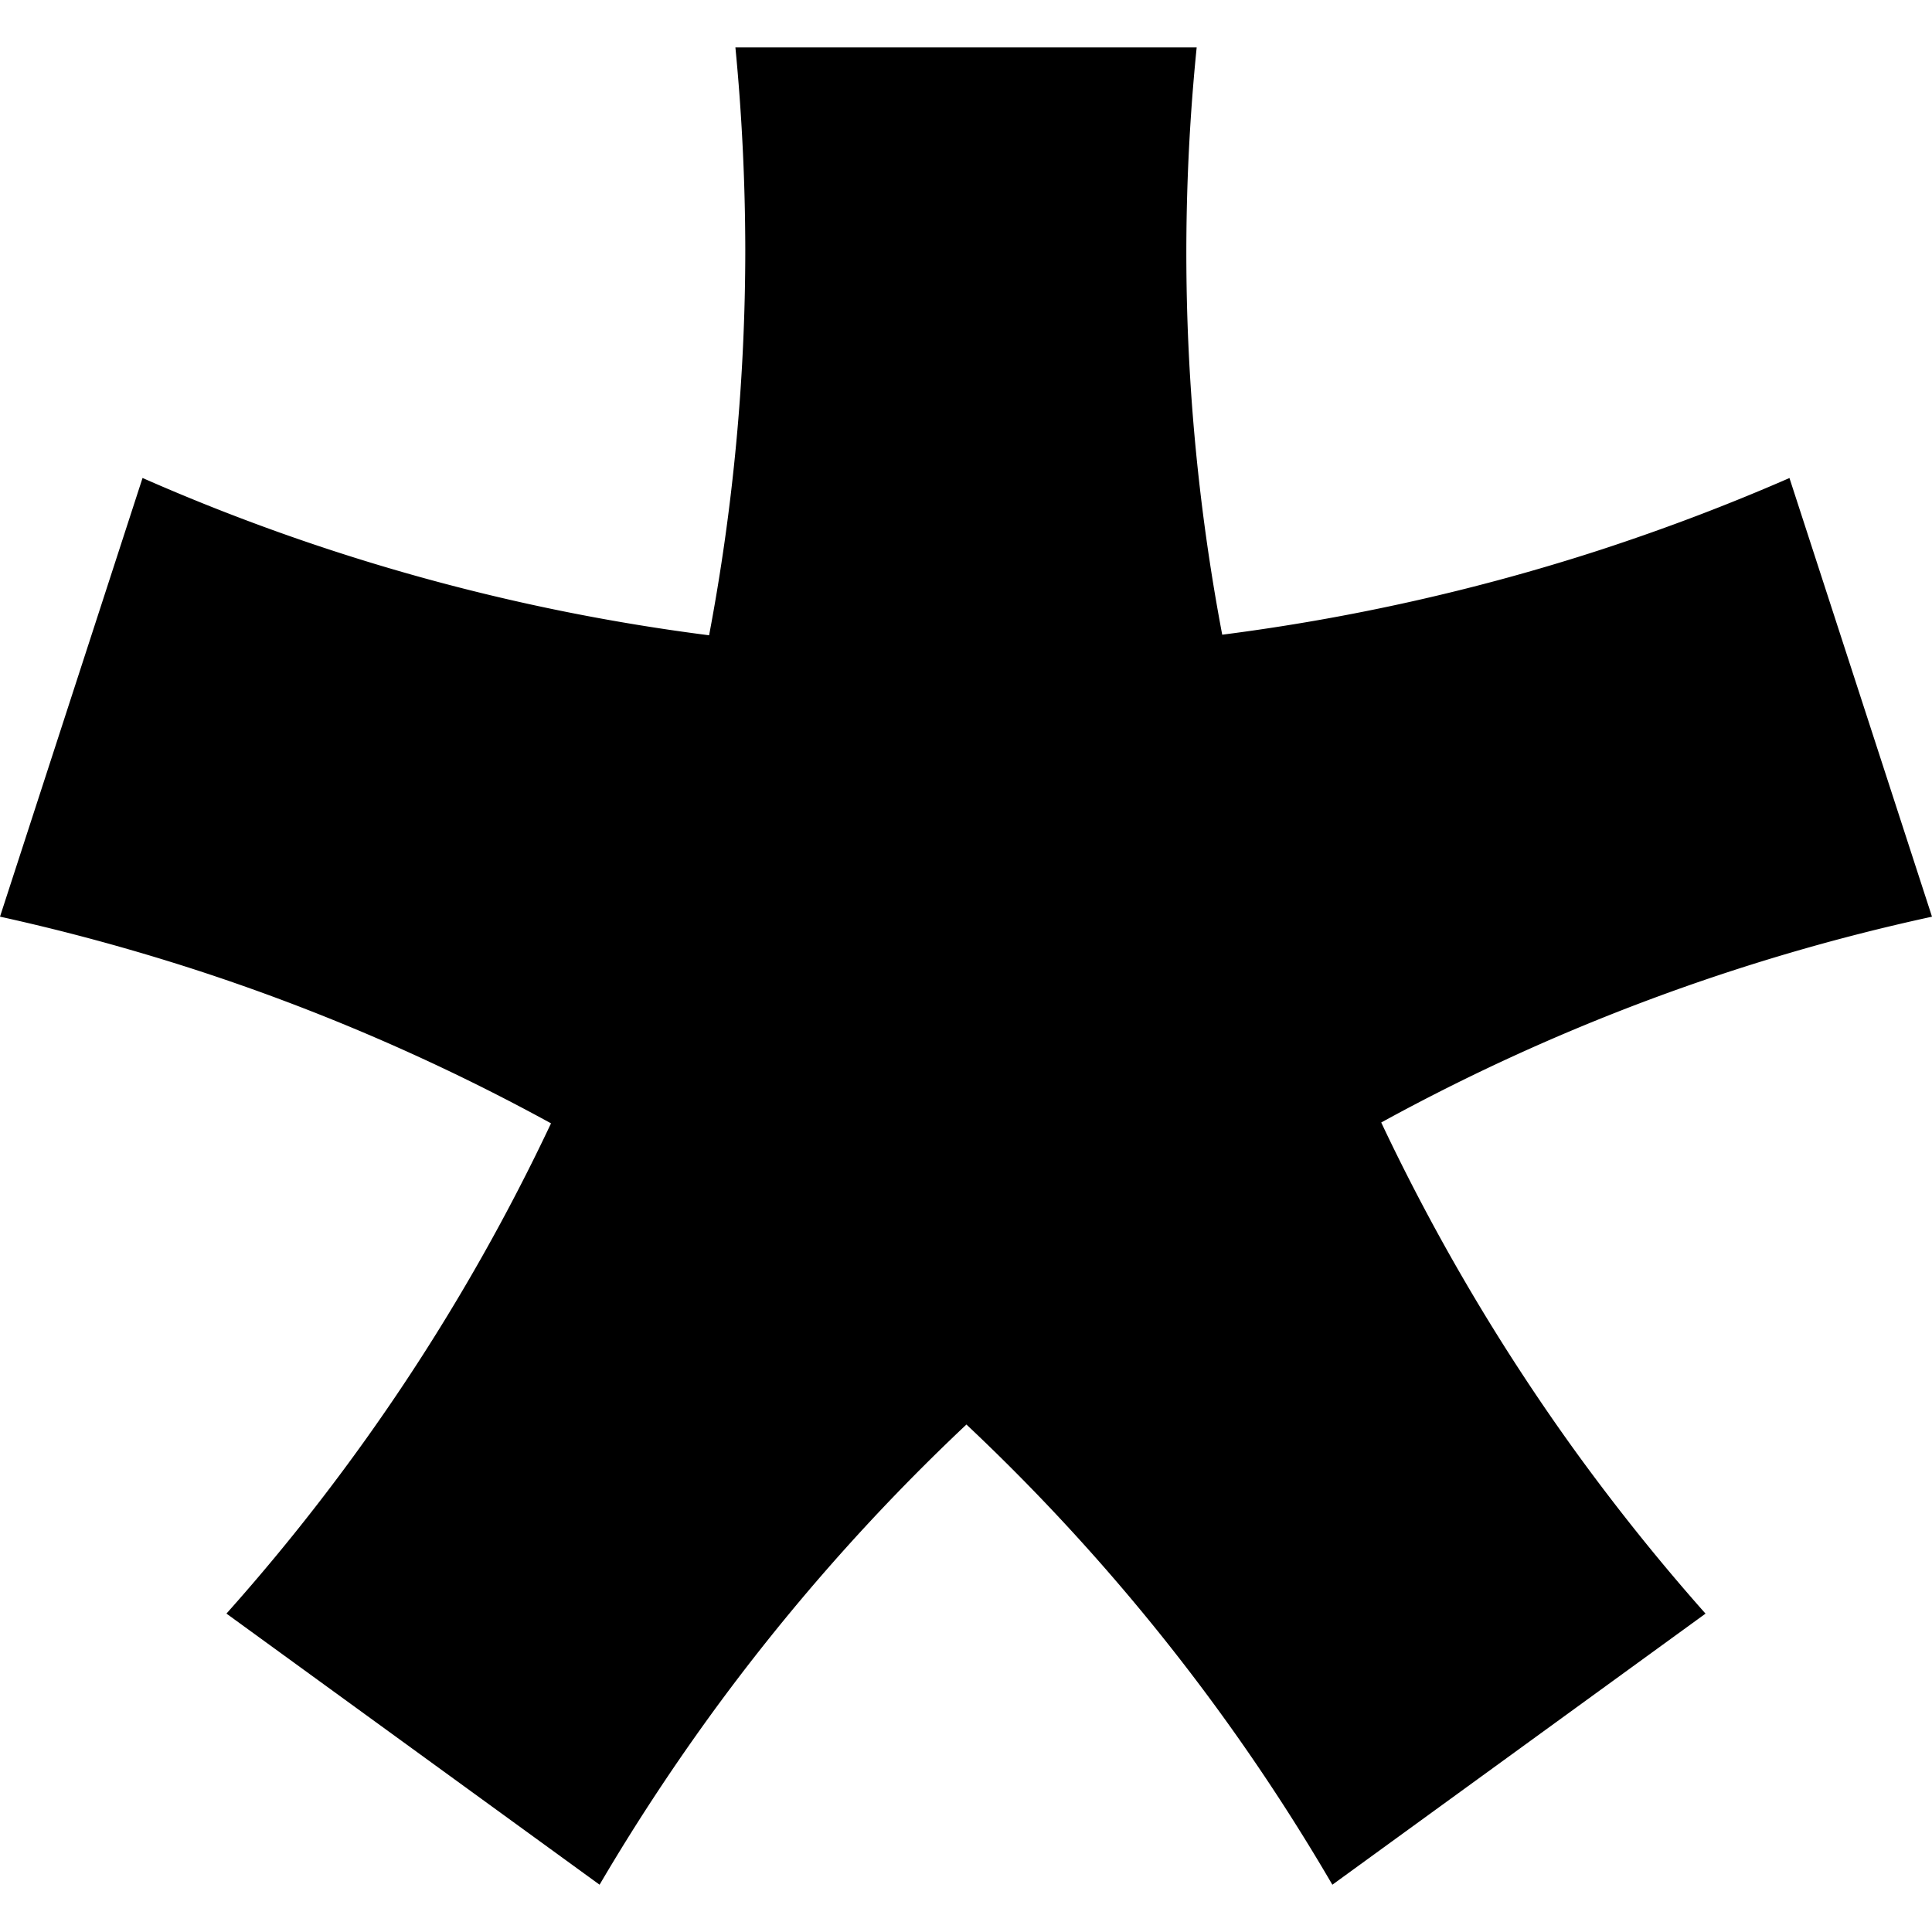 <svg id="Layer_1" data-name="Layer 1" xmlns="http://www.w3.org/2000/svg" viewBox="0 0 1000 1000">
  <path
    d="M714.92,581A1060.43,1060.43,0,0,1,1000,474.48L926.22,247.42q-47.4,20.7-97.6,37.1a1074.39,1074.39,0,0,1-196,44,1060.49,1060.49,0,0,1-13.22-304H380.64q5,51.48,5.12,104.3a1075,1075,0,0,1-18.73,200A1060.56,1060.56,0,0,1,73.78,247.4L0,474.46q50.52,11.12,100.77,27.36a1073.88,1073.88,0,0,1,184.44,79.62,1060.39,1060.39,0,0,1-168,253.75L310.34,975.52q26.19-44.61,57.16-87.38A1074.44,1074.44,0,0,1,500.22,737.33a1060.24,1060.24,0,0,1,189.41,238.2L882.78,835.21q-34.34-38.7-65.45-81.37A1075.78,1075.78,0,0,1,714.92,581Z" />
</svg>